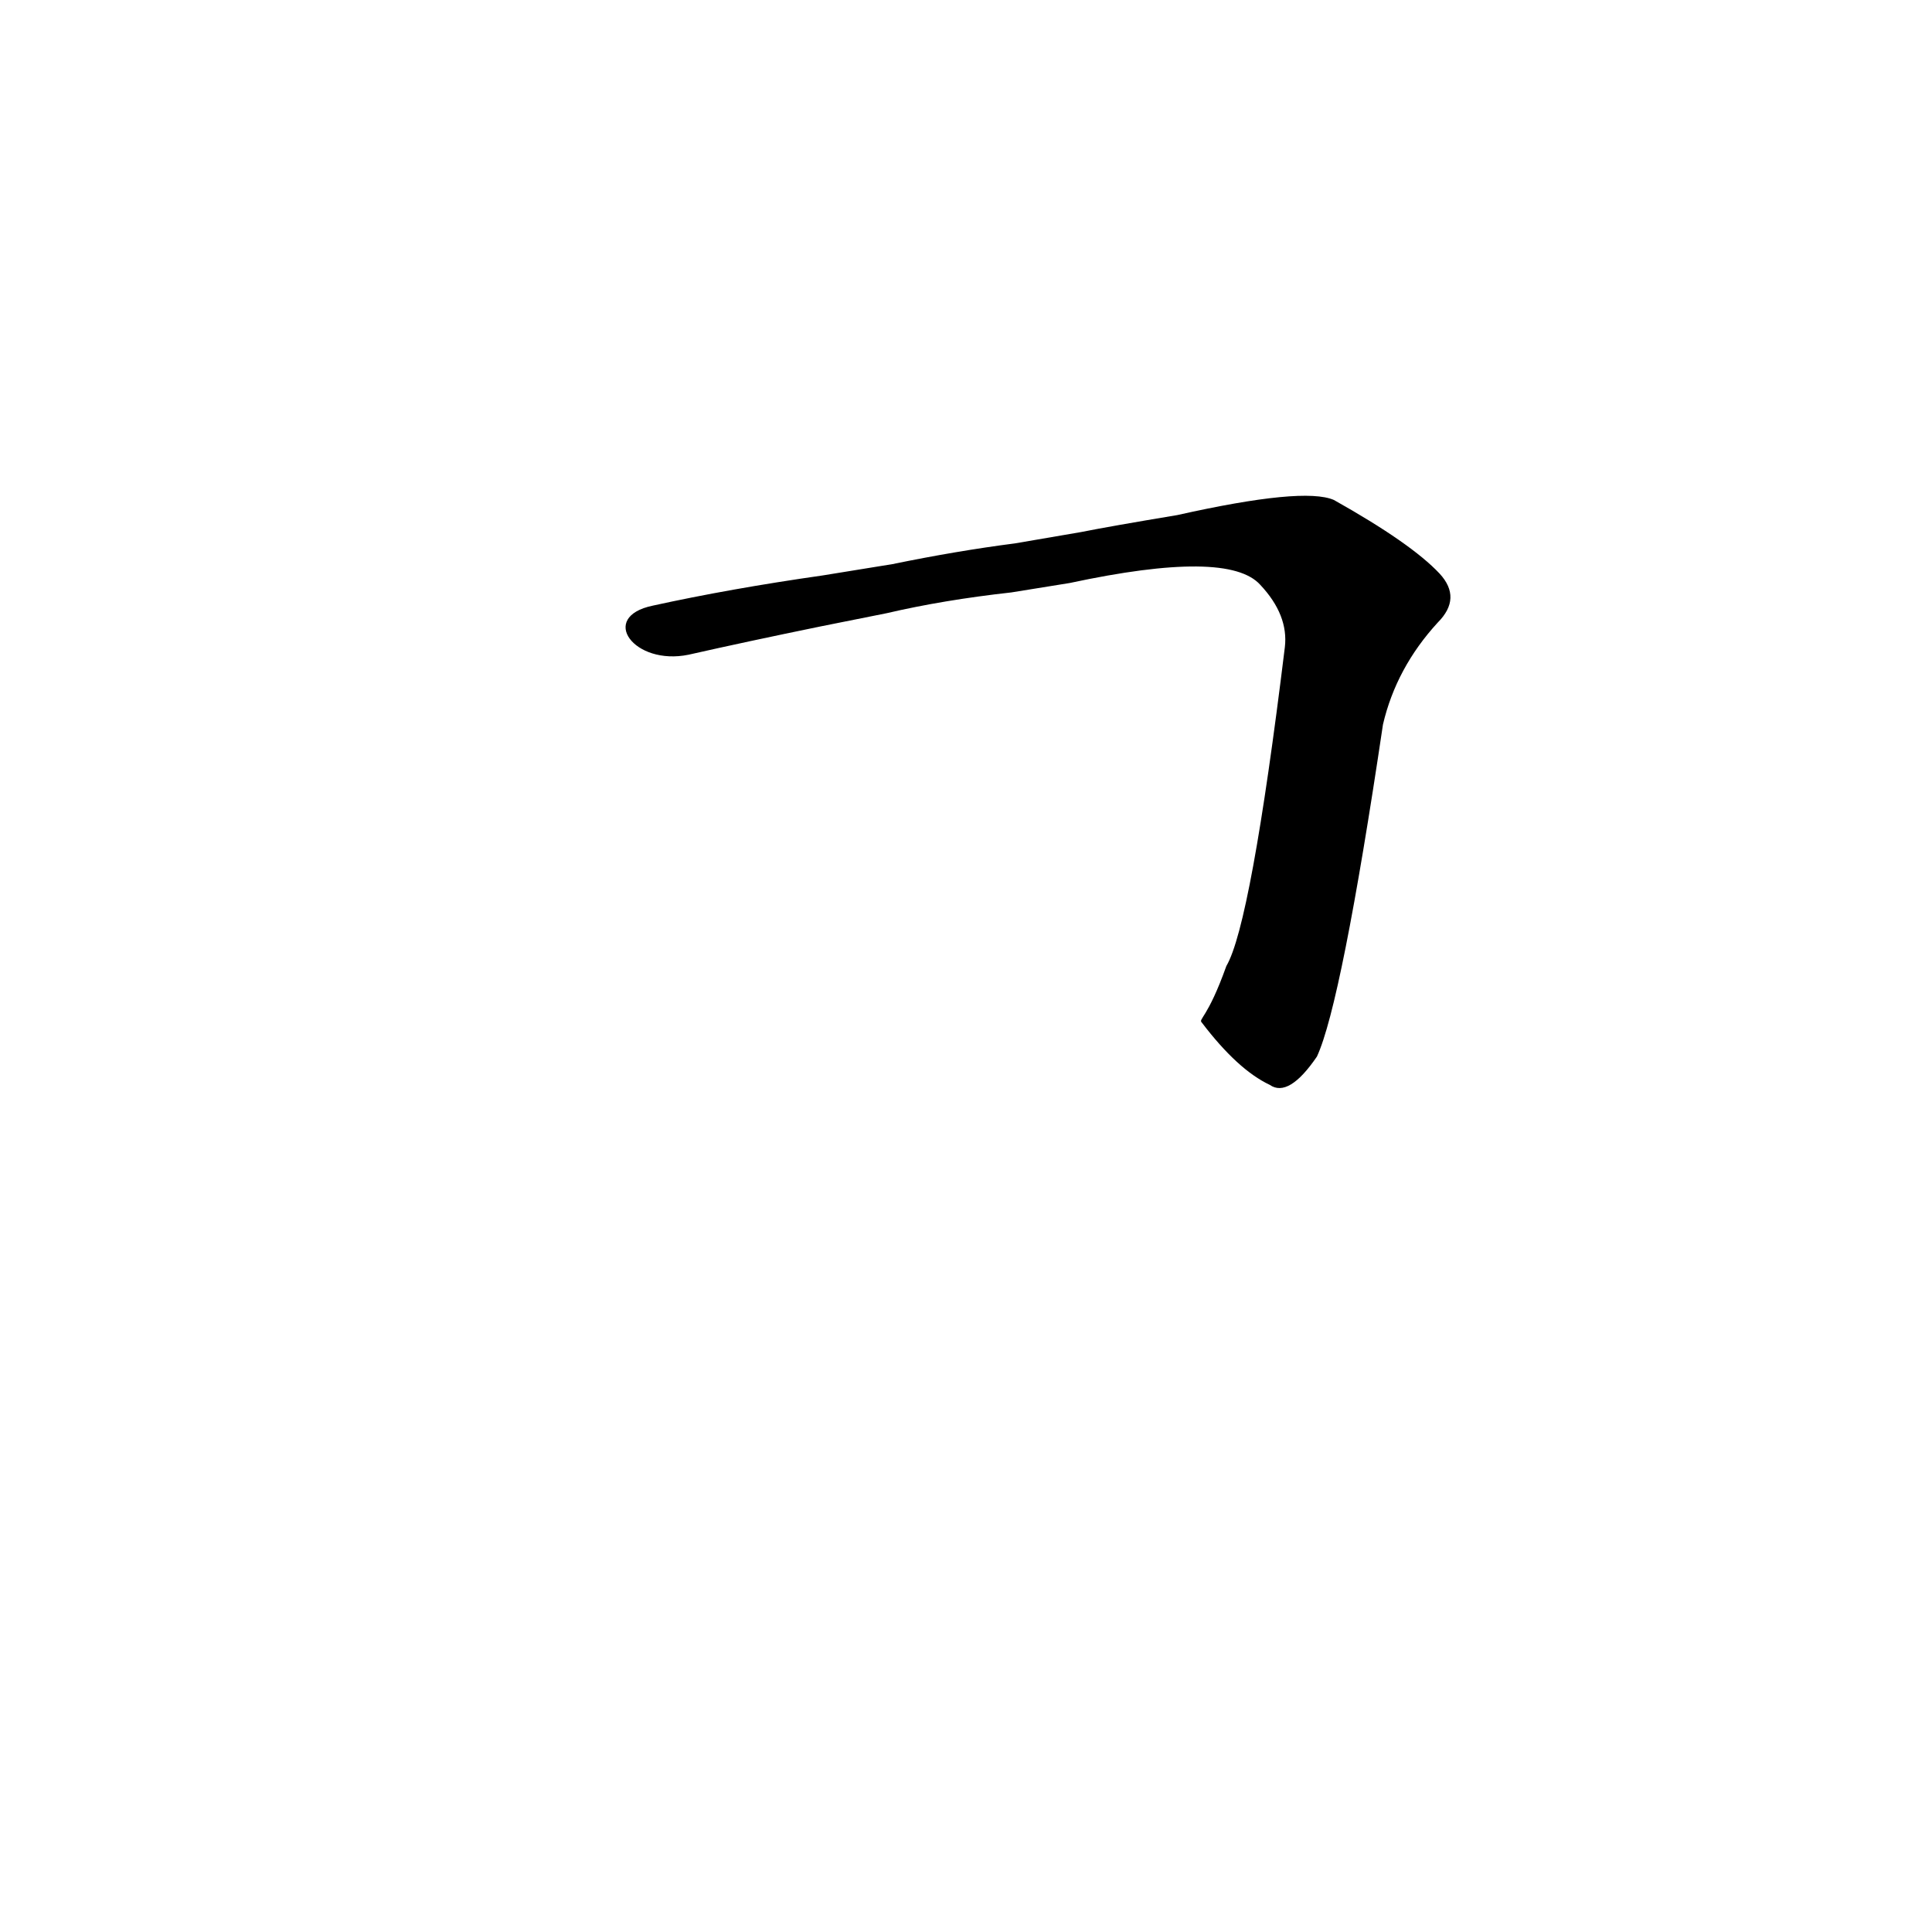 <?xml version='1.0' encoding='utf-8'?>
<svg xmlns="http://www.w3.org/2000/svg" version="1.1" viewBox="0 0 1024 1024"><g transform="scale(1, -1) translate(0, -900)"><path d="M 637 358 Q 656 333 673 325 Q 683 318 698 340 Q 711 368 733 516 Q 740 546 762 570 Q 775 583 763 596 Q 748 612 707 635 Q 691 642 624 627 Q 588 621 573 618 L 538 612 Q 507 608 473 601 L 436 595 Q 387 588 346 579 C 317 573 336 547 365 553 Q 396 560 435 568 L 470 575 Q 500 582 536 586 L 567 591 Q 651 609 668 590 Q 683 574 681 557 Q 663 410 650 388 C 640 360 635 360 637 358 Z" fill="black" /></g></svg>